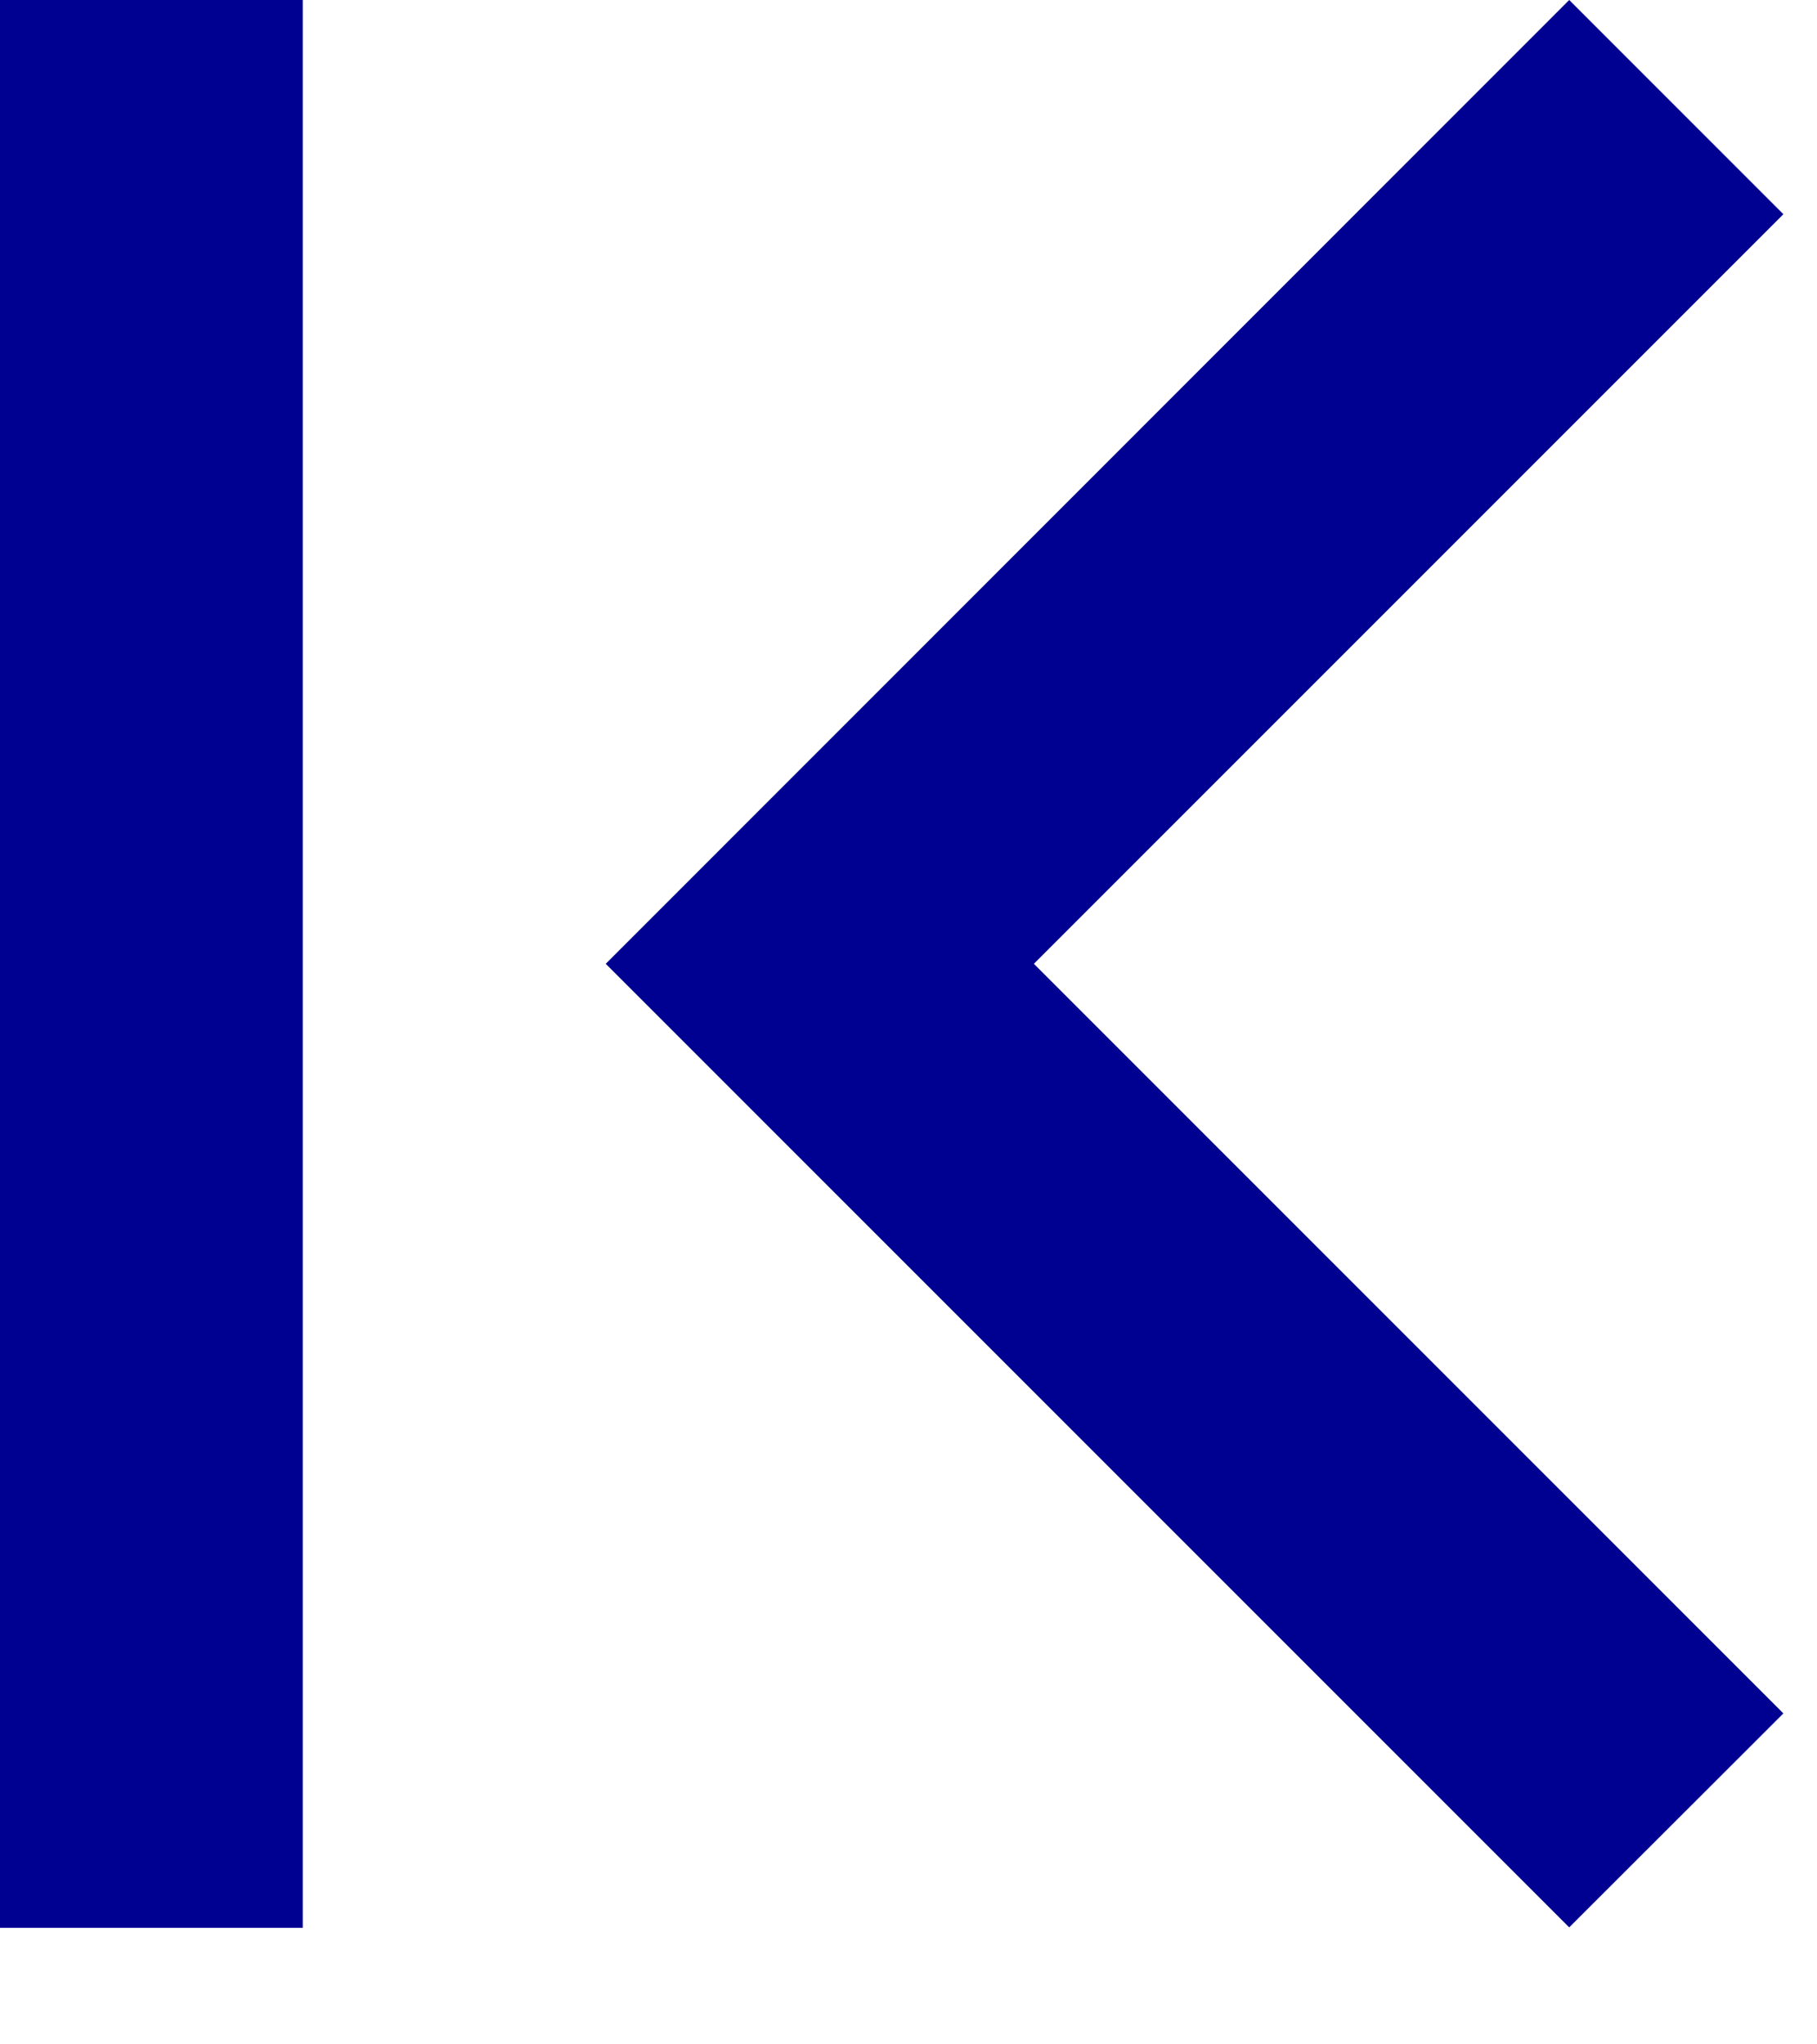 <svg width="8" height="9" viewBox="0 0 8 9" fill="none" xmlns="http://www.w3.org/2000/svg">
<path d="M1.333 0H0V8.487H1.333V0Z" fill="#000091"/>
<path d="M7.852 7.543L4.552 4.243L7.852 0.943L6.909 0L2.667 4.243L6.909 8.485L7.852 7.543Z" fill="#000091"/>
</svg>
